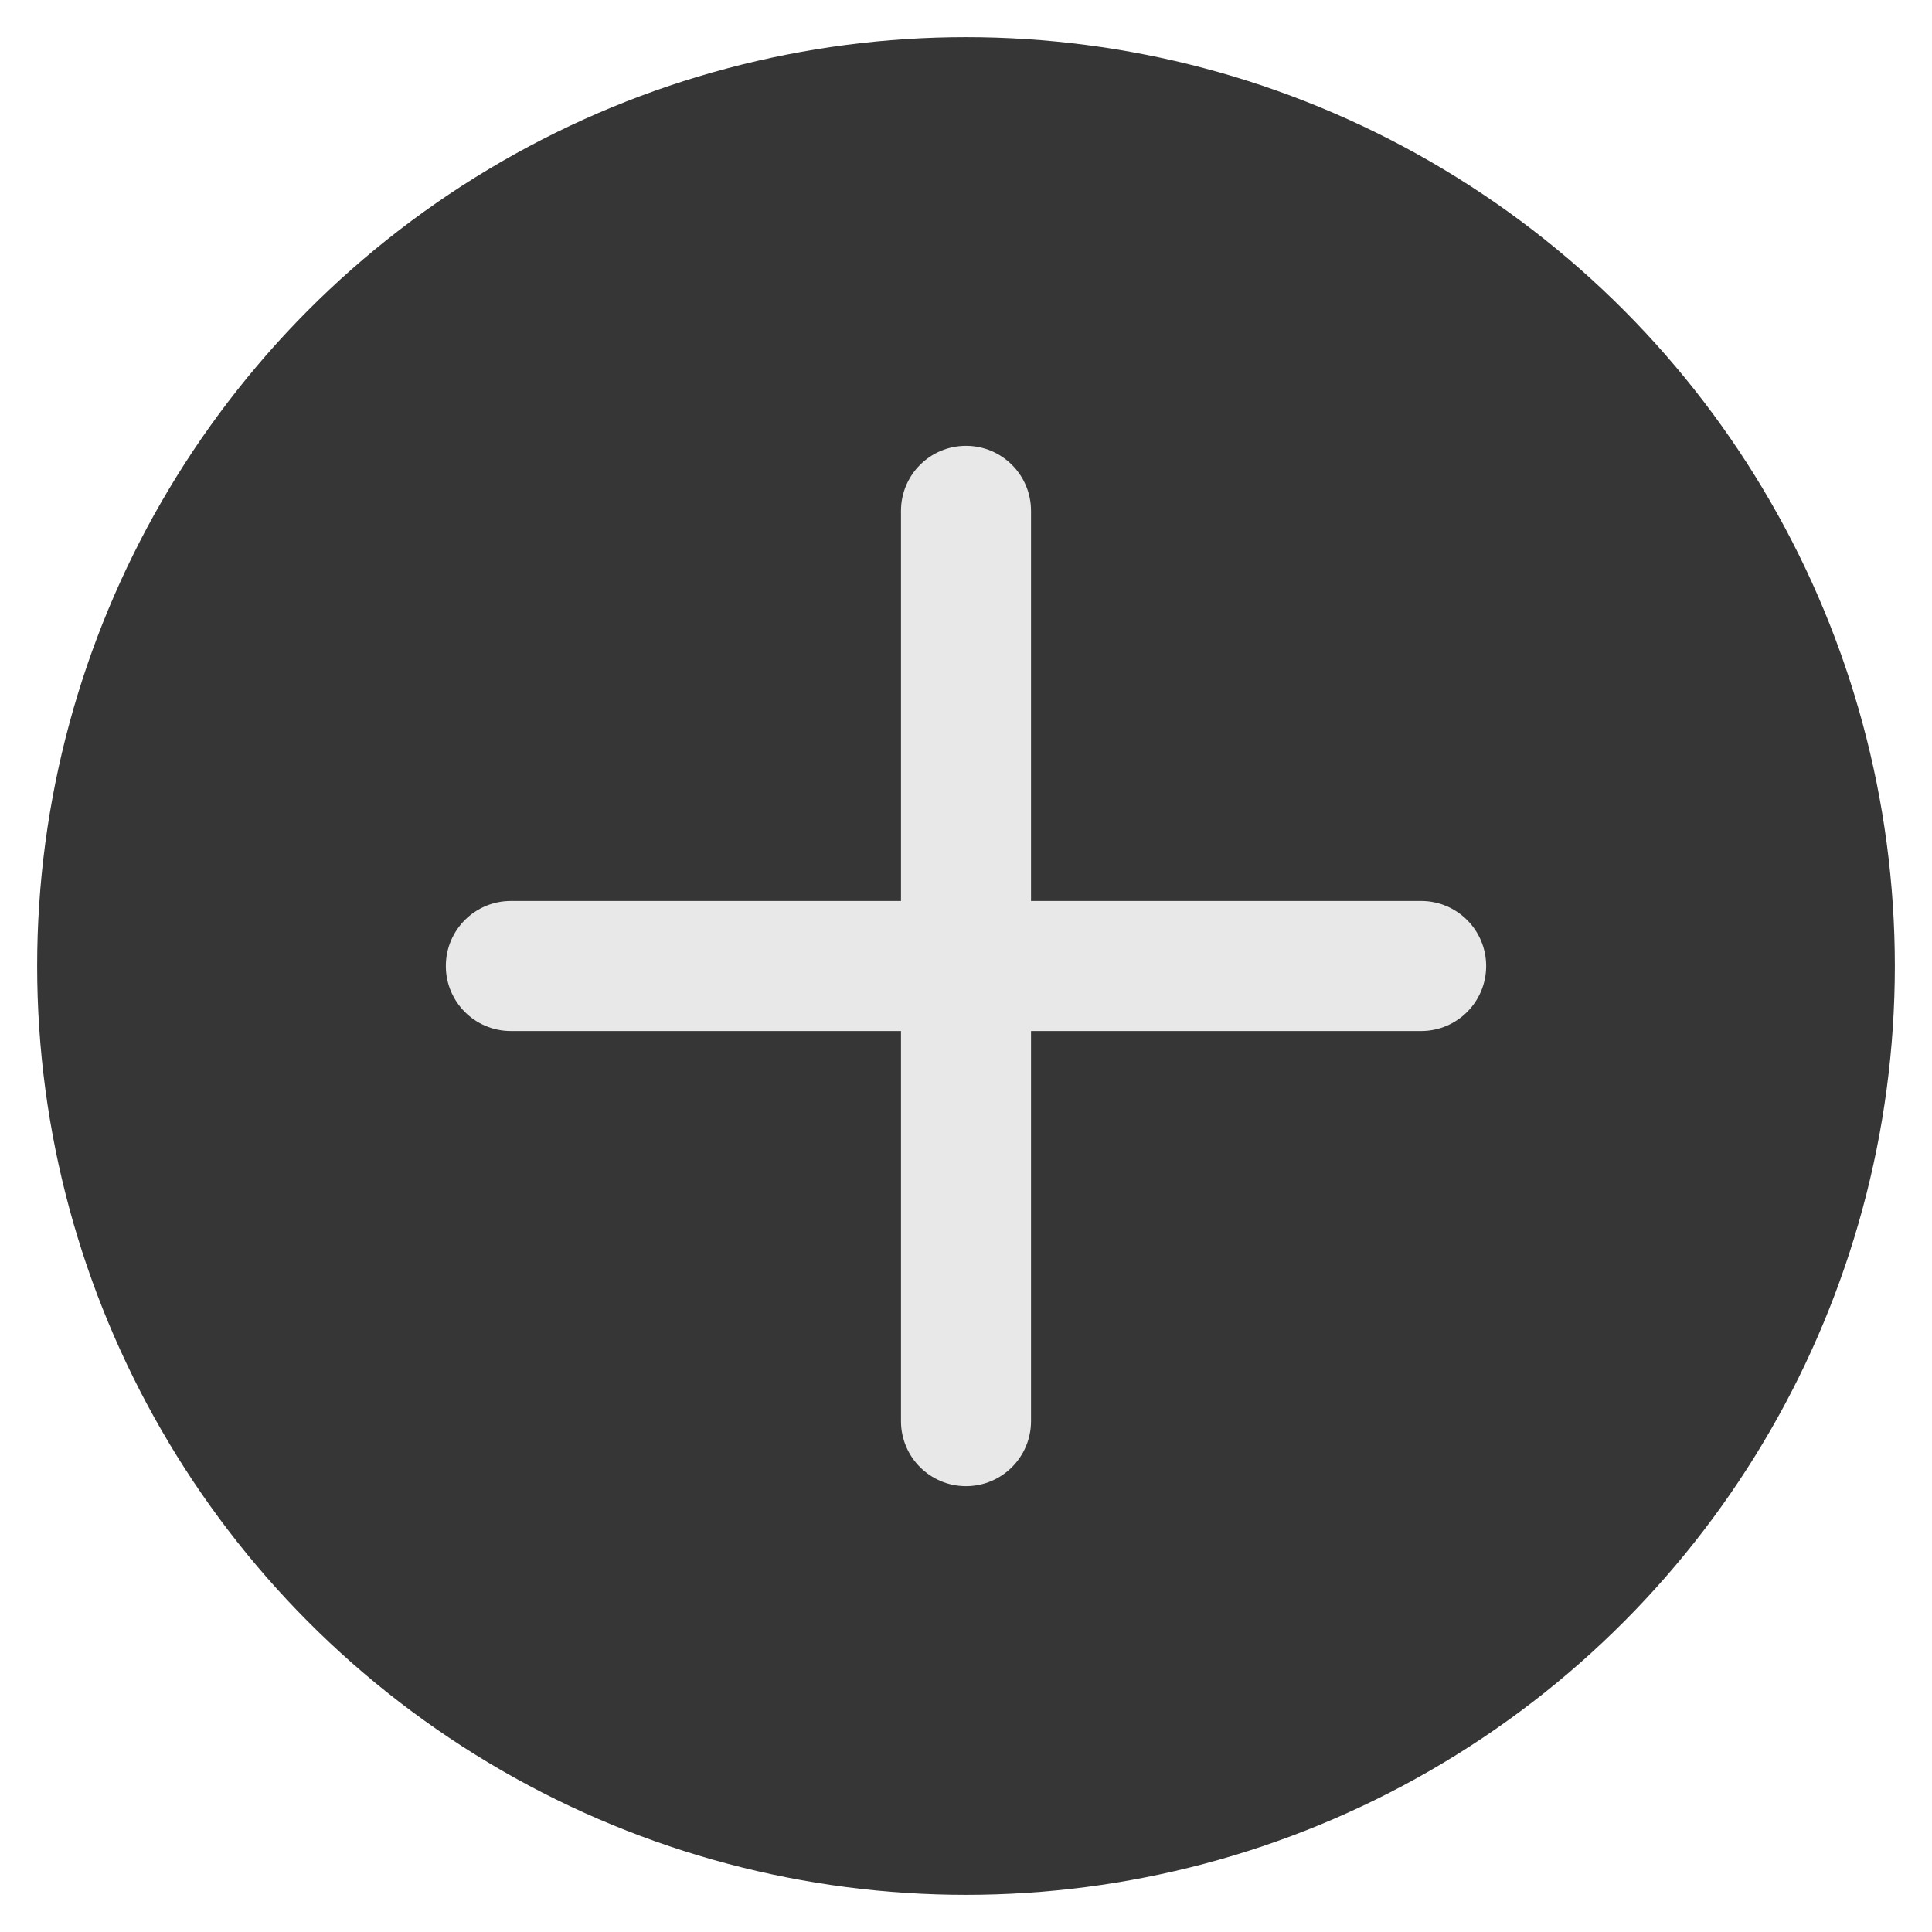 <svg width="26" height="26" viewBox="0 0 26 26" fill="none" xmlns="http://www.w3.org/2000/svg">
<circle cx="13" cy="13" r="12.5" fill="#363636"/>
<path fill-rule="evenodd" clip-rule="evenodd" d="M19.125 12.125H13.875V6.875C13.875 6.392 13.484 6 13 6C12.516 6 12.125 6.392 12.125 6.875V12.125H6.875C6.391 12.125 6 12.517 6 13C6 13.483 6.391 13.875 6.875 13.875H12.125V19.125C12.125 19.608 12.516 20 13 20C13.484 20 13.875 19.608 13.875 19.125V13.875H19.125C19.609 13.875 20 13.483 20 13C20 12.517 19.609 12.125 19.125 12.125Z" fill="#E8E8E8"/>
</svg>
